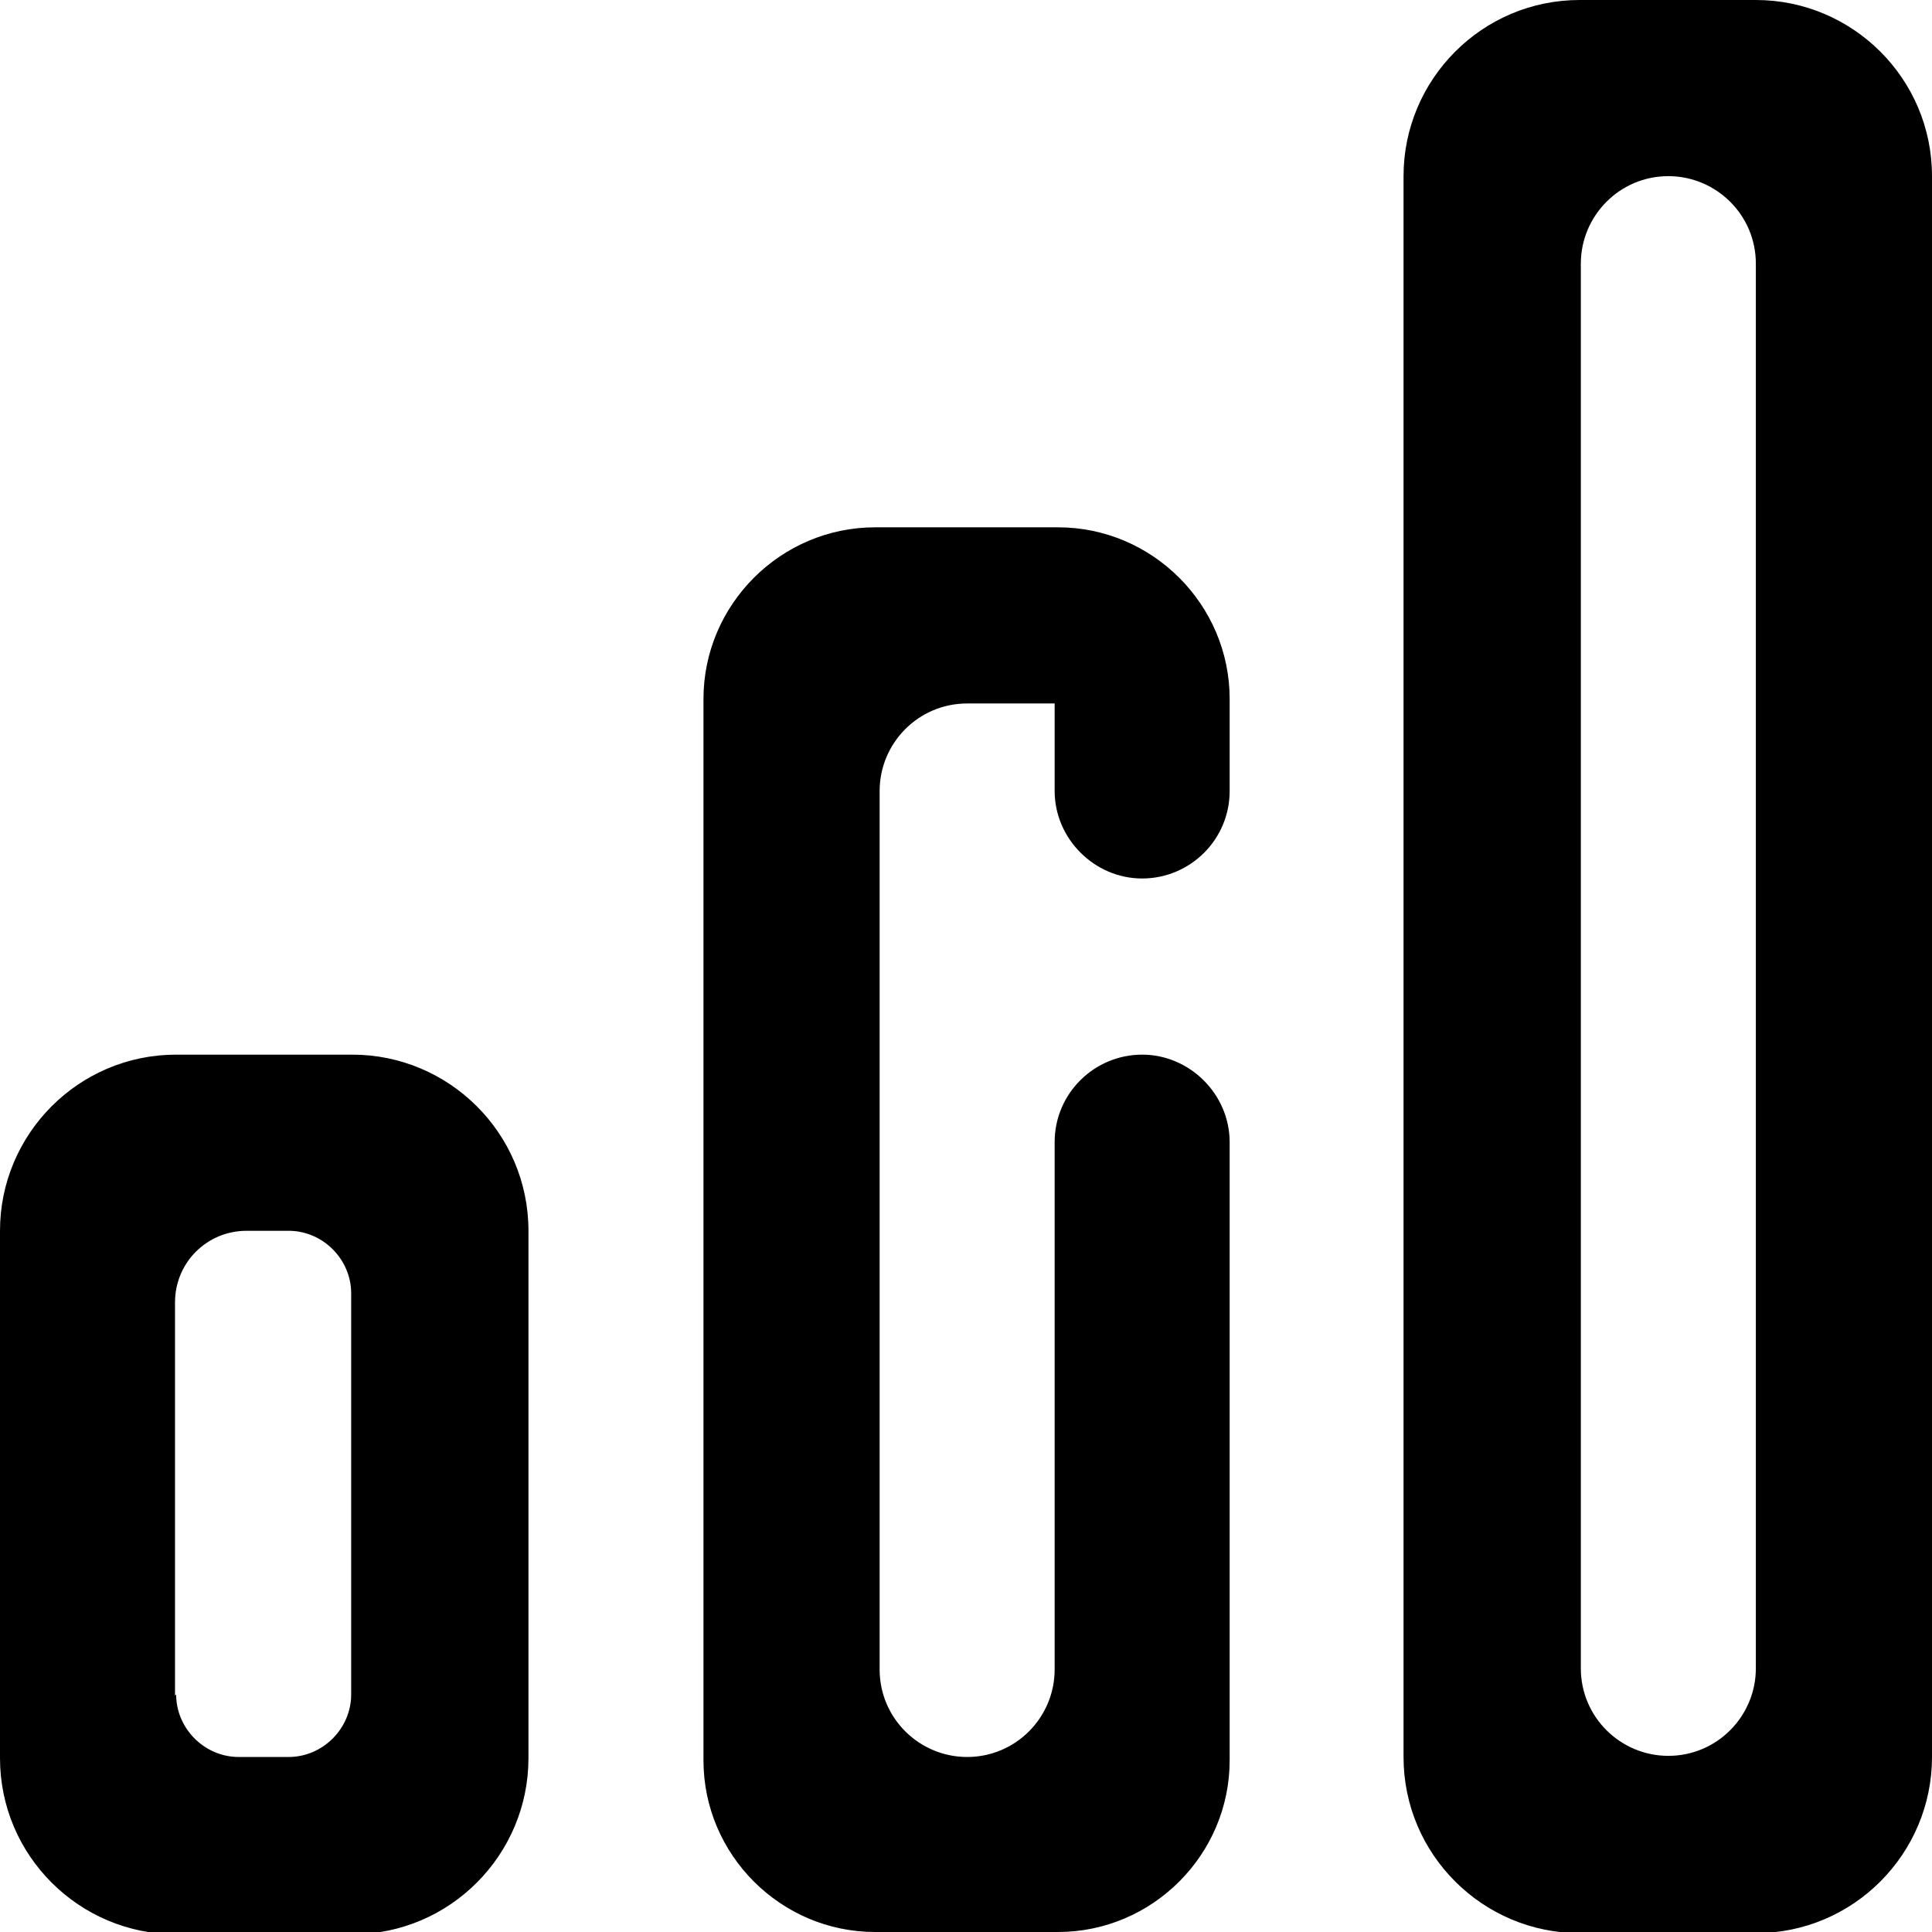 <?xml version="1.0" encoding="UTF-8"?>
<svg id="INFO" xmlns="http://www.w3.org/2000/svg" viewBox="0 0 17 17">
  <defs>
    <style>
      .cls-1 {
        stroke-width: 0px;
      }
    </style>
  </defs>
  <path class="cls-1" d="m15.45,2.32c0-.43-.35-.77-.77-.77h0c-.43,0-.77.35-.77.77v12.36c0,.43.35.77.77.77h0c.43,0,.77-.35.77-.77V2.32Zm1.55,13.14c0,.85-.69,1.55-1.55,1.55h-1.55c-.85,0-1.55-.69-1.55-1.55V1.55c0-.85.69-1.55,1.55-1.55h1.55c.85,0,1.55.69,1.55,1.55v13.91h0Zm-15.45-.55c0,.3.25.55.55.55h.44c.3,0,.55-.25.55-.55v-3.53c0-.3-.25-.55-.55-.55h-.37c-.35,0-.63.28-.63.63v3.46Zm0-5.63h1.55c.85,0,1.55.69,1.55,1.55v4.64c0,.85-.69,1.55-1.55,1.55h-1.55c-.85,0-1.55-.69-1.55-1.55v-4.64c0-.85.69-1.55,1.55-1.55h0Zm7.73.77c0-.43.35-.77.77-.77s.77.35.77.77v5.44c0,.83-.68,1.51-1.51,1.51h-1.61c-.83,0-1.51-.68-1.51-1.51V6.15c0-.83.68-1.51,1.51-1.51h1.61c.83,0,1.51.68,1.51,1.51v.81c0,.43-.35.77-.77.77s-.77-.35-.77-.77v-.77h-.77c-.43,0-.77.35-.77.77v7.73c0,.43.35.77.77.77h0c.43,0,.77-.35.77-.77v-4.64h0Z"/>
</svg>